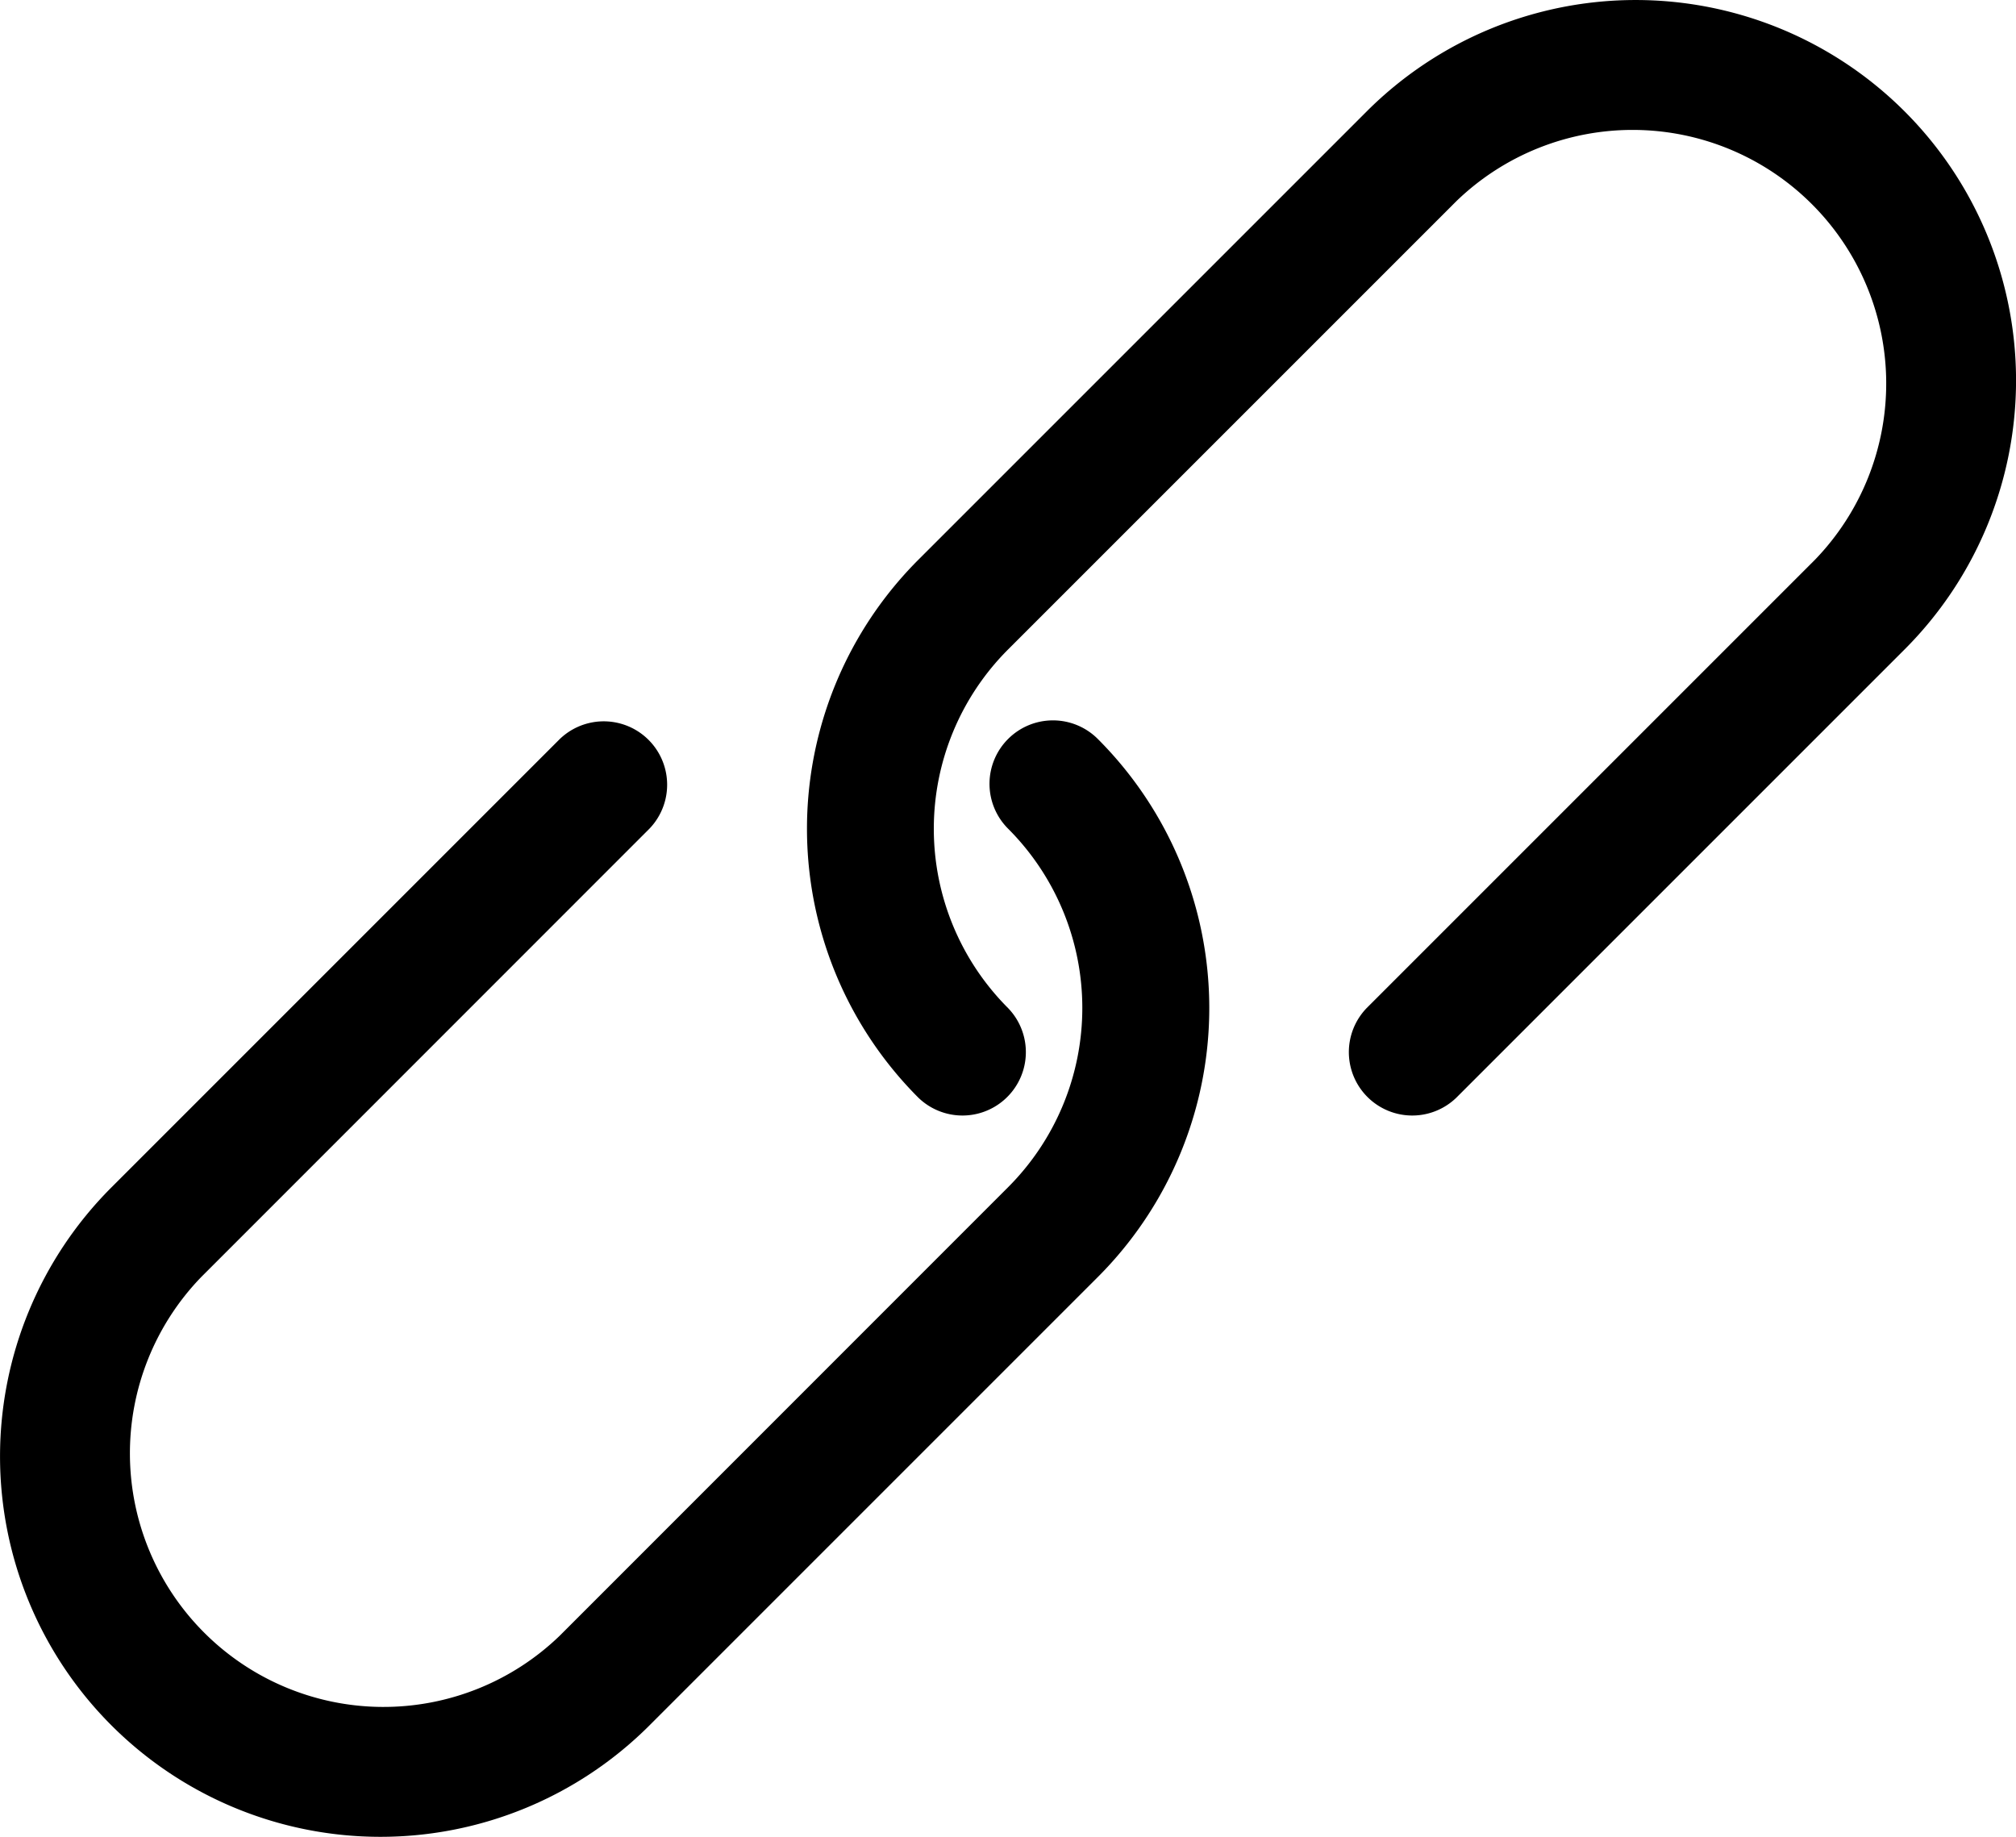 <svg xmlns="http://www.w3.org/2000/svg" viewBox="0 0 15.899 14.485">
  <title></title>
  <g id="Слой_2" data-name="Слой 2">
    <g id="Links_16px">
      <g>
        <path d="M15.021.879a3,3,0,0,0-4.243,0L7.243,4.414a3,3,0,0,0,0,4.243.5.5,0,0,0,.707-.707,2,2,0,0,1,0-2.828l3.536-3.536a2,2,0,0,1,2.828,2.828L10.778,7.95a.5.5,0,0,0,.707.707l3.536-3.536A3,3,0,0,0,15.021.879Z"/>
        <path d="M7.95,5.828a.5.5,0,0,0,0,.707,2,2,0,0,1,0,2.828L4.414,12.9a2,2,0,0,1-2.828-2.828L5.121,6.536a.5.5,0,0,0-.707-.707L.879,9.364a3,3,0,0,0,4.243,4.243l3.536-3.536a3,3,0,0,0,0-4.243A.5.5,0,0,0,7.95,5.828Z"/>
      </g>
    </g>
  </g>
</svg>
